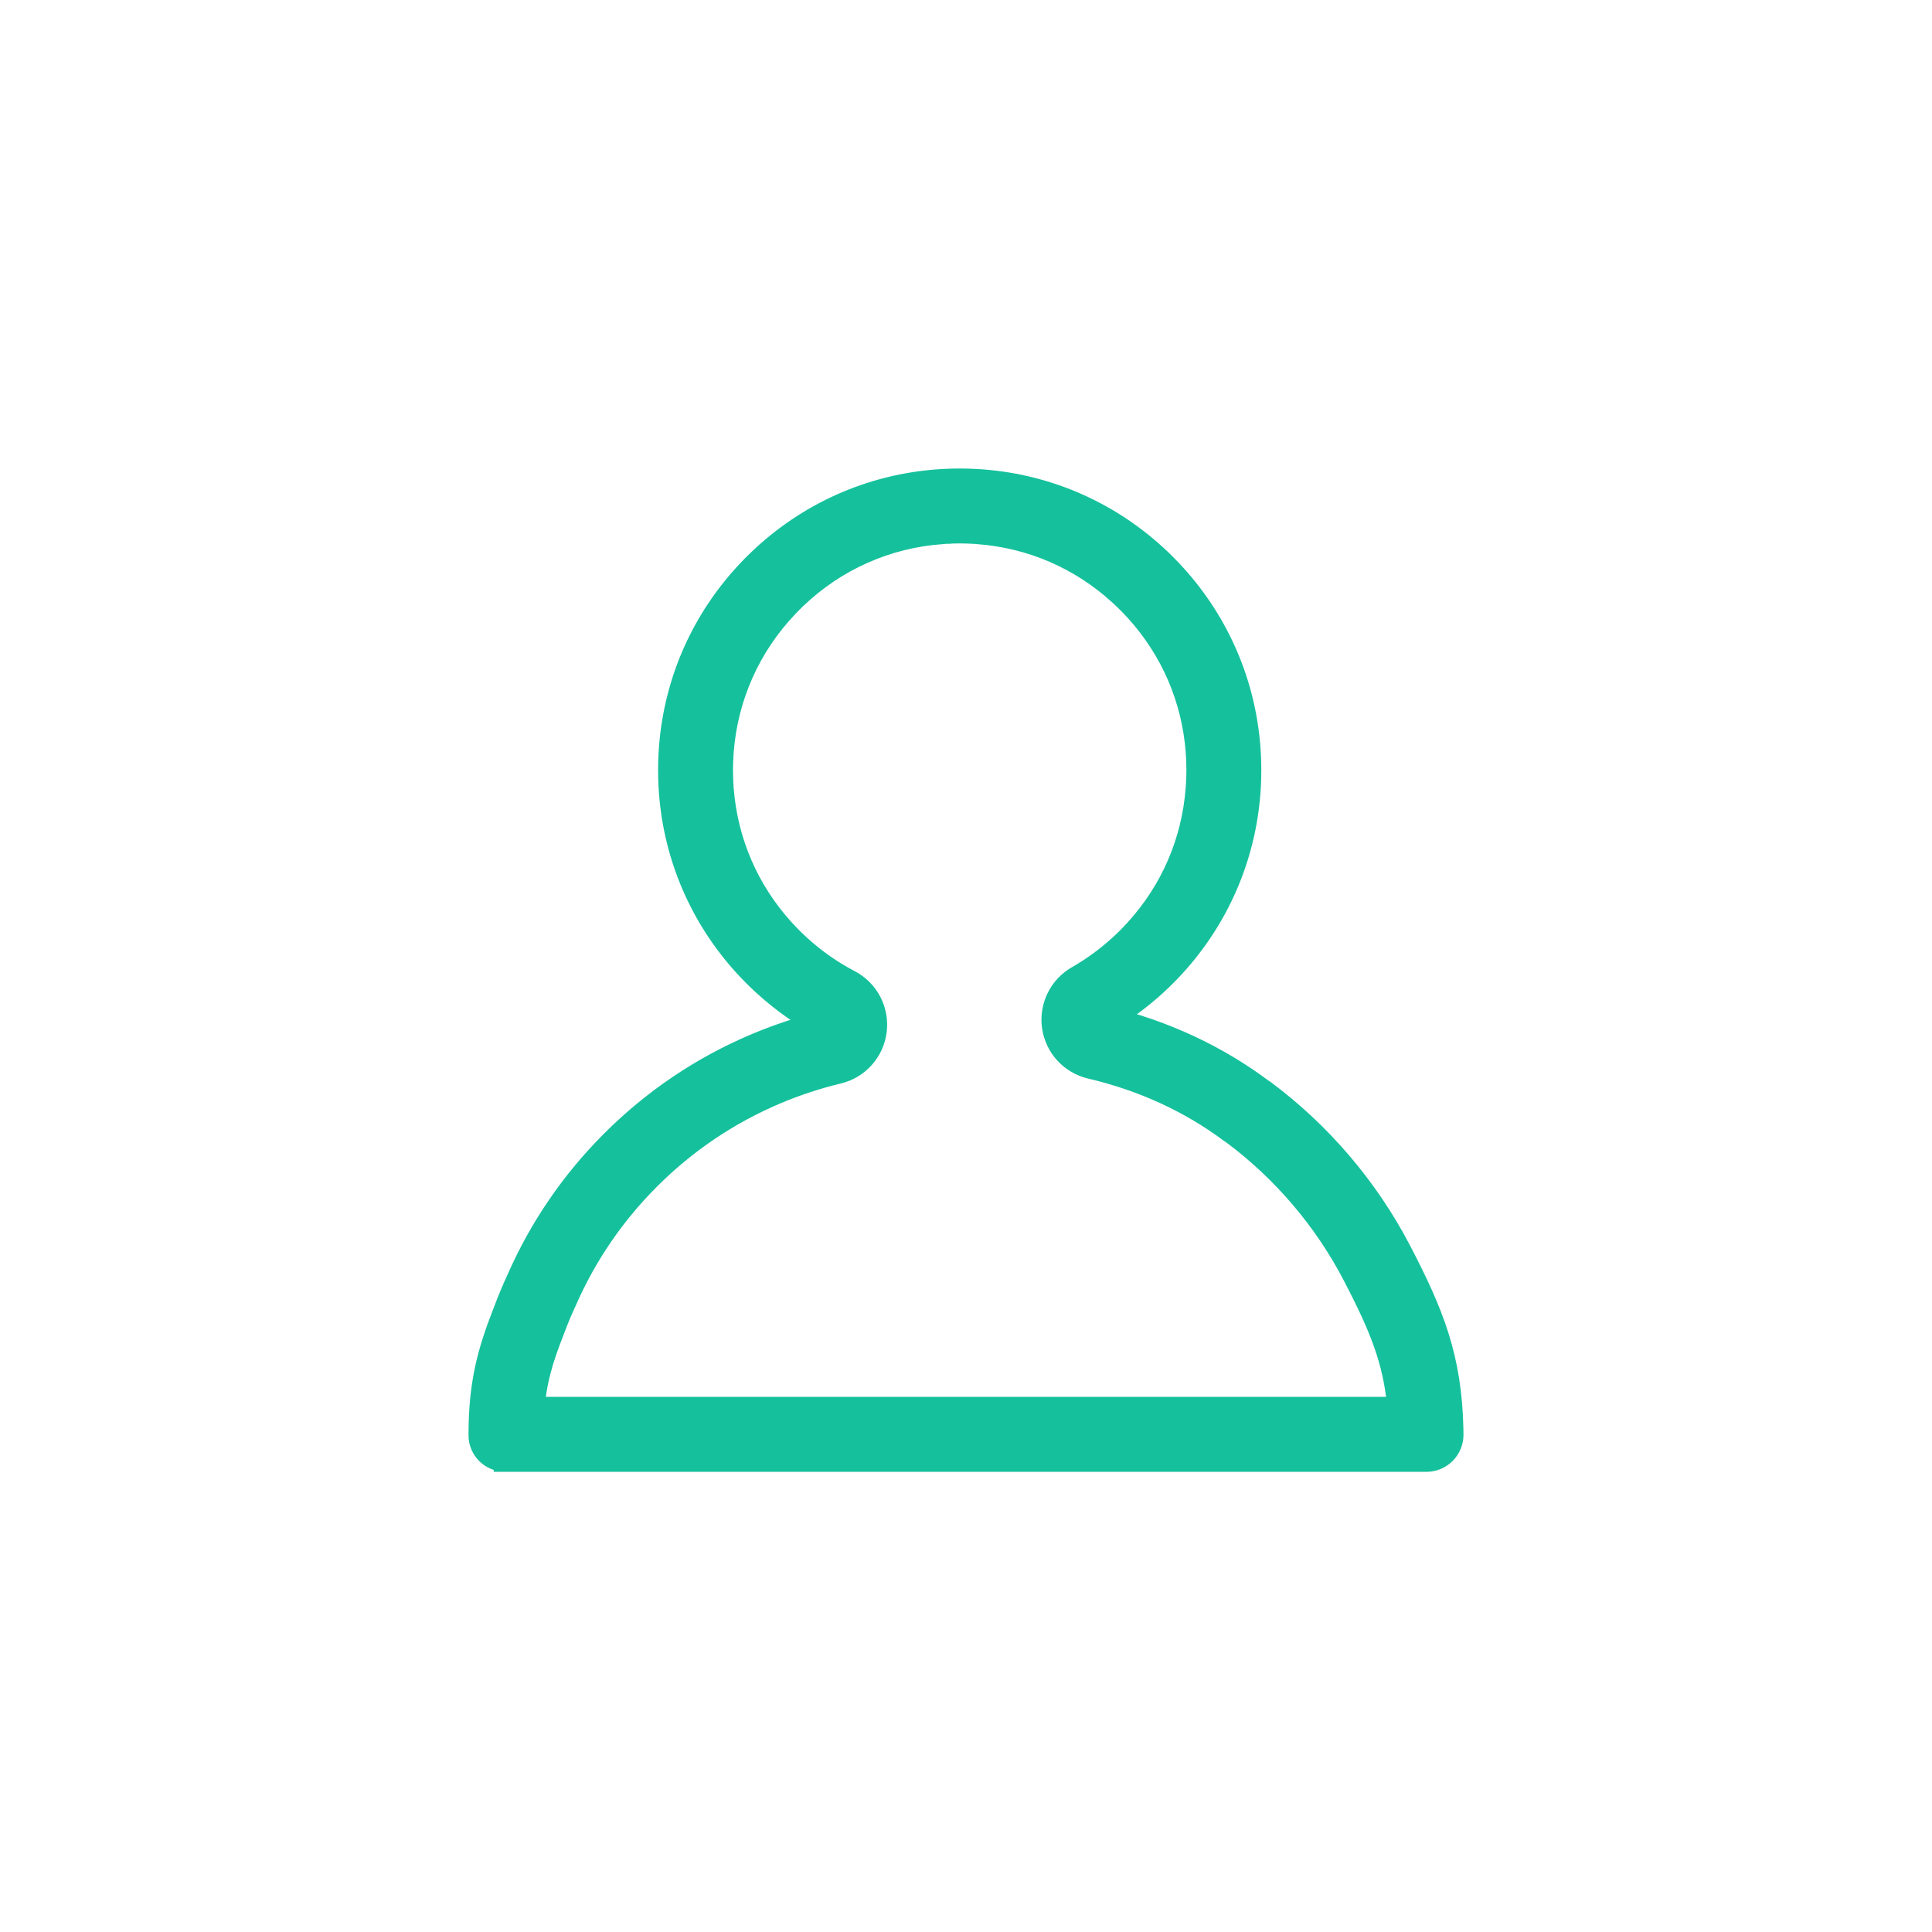 <?xml version="1.0" encoding="UTF-8" standalone="no"?>
<svg width="40px" height="40px" viewBox="0 0 40 40" version="1.1" xmlns="http://www.w3.org/2000/svg" xmlns:xlink="http://www.w3.org/1999/xlink" xmlns:sketch="http://www.bohemiancoding.com/sketch/ns">
    <!-- Generator: Sketch 3.3.3 (12072) - http://www.bohemiancoding.com/sketch -->
    <title>map_objlist_people</title>
    <desc>Created with Sketch.</desc>
    <defs></defs>
    <g id="Page-1" stroke="none" stroke-width="1" fill="none" fill-rule="evenodd" sketch:type="MSPage">
        <g id="Artboard-7-Copy" sketch:type="MSArtboardGroup" transform="translate(-80, -200)">
            <rect id="Rectangle-336-Copy-27" sketch:type="MSShapeGroup" x="80" y="200" width="40" height="40"></rect>
            <path d="M99.869,210 C99.819,210 99.768,210.001 99.718,210.002 C99.707,210.002 99.696,210.003 99.685,210.003 C99.645,210.004 99.606,210.006 99.566,210.008 C99.557,210.008 99.549,210.009 99.54,210.009 C99.498,210.012 99.456,210.014 99.414,210.017 C99.41,210.018 99.405,210.018 99.401,210.018 C98.037,210.124 96.766,210.69 95.769,211.641 C95.747,211.662 95.725,211.684 95.703,211.705 C95.691,211.717 95.678,211.729 95.666,211.741 C95.654,211.753 95.642,211.765 95.63,211.777 C95.609,211.8 95.587,211.821 95.566,211.844 C94.614,212.841 94.048,214.113 93.943,215.477 C93.943,215.481 93.942,215.485 93.942,215.489 C93.939,215.531 93.936,215.573 93.934,215.616 C93.934,215.624 93.933,215.633 93.932,215.641 C93.93,215.681 93.929,215.721 93.928,215.761 C93.928,215.772 93.927,215.782 93.927,215.793 C93.925,215.843 93.925,215.894 93.925,215.945 L93.925,215.945 C93.925,215.996 93.925,216.046 93.927,216.096 C93.927,216.107 93.928,216.118 93.928,216.129 C93.929,216.169 93.93,216.209 93.932,216.248 C93.933,216.257 93.934,216.266 93.934,216.275 C93.936,216.317 93.939,216.359 93.942,216.4 C93.942,216.405 93.943,216.409 93.943,216.413 C94.045,217.73 94.576,218.96 95.468,219.941 C95.475,219.948 95.481,219.955 95.488,219.962 C95.513,219.989 95.539,220.017 95.565,220.044 C95.631,220.114 95.7,220.183 95.77,220.249 C95.797,220.275 95.825,220.301 95.852,220.326 C95.859,220.333 95.866,220.339 95.873,220.345 C96.253,220.691 96.671,220.983 97.116,221.216 C96.623,221.334 96.14,221.493 95.669,221.692 C94.564,222.159 93.571,222.829 92.719,223.681 C91.9,224.5 91.25,225.449 90.786,226.503 C90.684,226.722 90.591,226.944 90.508,227.169 C90.171,228.02 90,228.672 90,229.716 C90,229.967 90.203,230.169 90.453,230.169 L90.522,230.169 L90.522,230.173 L109.537,230.173 C109.796,230.17 110.003,229.958 110,229.699 C110,229.659 109.999,229.62 109.998,229.582 L109.998,229.581 C109.998,229.581 109.998,229.581 109.998,229.58 C109.964,228.126 109.607,227.231 108.926,225.923 C108.258,224.642 107.292,223.508 106.13,222.644 C106.116,222.634 106.101,222.625 106.087,222.616 C105.186,221.944 104.104,221.415 102.813,221.112 C103.187,220.898 103.54,220.642 103.866,220.346 C103.874,220.338 103.882,220.33 103.891,220.322 C103.917,220.298 103.943,220.274 103.969,220.25 C104.039,220.183 104.108,220.114 104.175,220.044 C104.197,220.021 104.219,219.997 104.241,219.973 C104.251,219.962 104.261,219.951 104.271,219.941 C105.163,218.96 105.694,217.73 105.796,216.414 C105.796,216.409 105.797,216.405 105.797,216.4 C105.8,216.359 105.803,216.317 105.805,216.275 C105.805,216.266 105.806,216.257 105.807,216.248 C105.809,216.209 105.81,216.169 105.811,216.13 C105.811,216.118 105.812,216.107 105.812,216.096 C105.814,216.046 105.814,215.996 105.814,215.945 L105.814,215.945 C105.814,215.894 105.814,215.844 105.812,215.793 C105.812,215.782 105.811,215.772 105.811,215.761 C105.81,215.721 105.809,215.681 105.807,215.641 C105.806,215.633 105.805,215.624 105.805,215.616 C105.803,215.573 105.8,215.531 105.797,215.489 C105.797,215.485 105.796,215.481 105.796,215.477 C105.694,214.16 105.163,212.929 104.27,211.948 C104.267,211.944 104.263,211.94 104.259,211.936 C104.231,211.905 104.203,211.875 104.174,211.845 C104.108,211.775 104.039,211.707 103.97,211.64 C103.938,211.611 103.907,211.581 103.875,211.552 C103.872,211.55 103.869,211.547 103.866,211.544 C102.886,210.651 101.655,210.12 100.338,210.018 C100.334,210.018 100.33,210.018 100.325,210.017 C100.283,210.014 100.241,210.012 100.199,210.009 C100.19,210.009 100.182,210.008 100.173,210.008 C100.133,210.006 100.094,210.004 100.054,210.003 C100.043,210.003 100.032,210.002 100.021,210.002 C99.971,210.001 99.92,210 99.869,210 L99.869,210 L99.869,210 Z M99.869,210.951 C99.912,210.951 99.954,210.952 99.996,210.953 L100,210.953 C100.008,210.953 100.016,210.954 100.026,210.954 C100.055,210.955 100.089,210.956 100.122,210.958 L100.125,210.958 C100.132,210.958 100.14,210.959 100.148,210.959 C100.187,210.961 100.22,210.963 100.249,210.965 C100.254,210.966 100.258,210.966 100.263,210.967 C100.263,210.967 100.264,210.967 100.264,210.967 C101.374,211.053 102.396,211.494 103.222,212.244 C103.226,212.247 103.23,212.251 103.233,212.254 C103.266,212.285 103.291,212.308 103.313,212.329 C103.372,212.385 103.43,212.443 103.486,212.501 C103.511,212.527 103.536,212.555 103.557,212.578 C103.561,212.583 103.566,212.587 103.57,212.591 C104.32,213.417 104.762,214.44 104.848,215.55 C104.848,215.552 104.848,215.553 104.848,215.555 L104.849,215.564 C104.851,215.593 104.853,215.625 104.855,215.668 C104.856,215.675 104.856,215.682 104.857,215.69 L104.857,215.692 C104.858,215.723 104.859,215.757 104.86,215.79 C104.86,215.791 104.86,215.791 104.86,215.792 C104.861,215.799 104.861,215.807 104.861,215.814 L104.861,215.818 C104.862,215.861 104.863,215.904 104.863,215.944 C104.863,215.987 104.862,216.029 104.861,216.07 L104.861,216.077 C104.861,216.084 104.861,216.091 104.86,216.098 C104.86,216.099 104.86,216.1 104.86,216.101 C104.859,216.133 104.858,216.166 104.857,216.199 L104.856,216.202 C104.856,216.209 104.856,216.216 104.855,216.222 C104.854,216.253 104.851,216.289 104.849,216.324 C104.848,216.329 104.848,216.334 104.847,216.34 C104.761,217.451 104.319,218.475 103.567,219.301 C103.564,219.304 103.562,219.307 103.559,219.309 C103.553,219.315 103.548,219.321 103.543,219.327 C103.542,219.327 103.542,219.328 103.542,219.328 L103.531,219.339 C103.516,219.355 103.501,219.372 103.486,219.388 C103.43,219.446 103.372,219.505 103.313,219.561 C103.294,219.579 103.273,219.598 103.251,219.619 L103.248,219.622 C103.241,219.627 103.235,219.633 103.229,219.639 L103.224,219.643 C102.953,219.89 102.656,220.106 102.341,220.286 C102.002,220.48 101.816,220.862 101.872,221.249 C101.928,221.636 102.215,221.949 102.596,222.038 C103.685,222.294 104.668,222.745 105.518,223.379 C105.538,223.394 105.559,223.408 105.58,223.421 C106.619,224.198 107.484,225.215 108.082,226.362 C108.394,226.961 108.635,227.466 108.797,227.982 C108.921,228.378 108.996,228.772 109.029,229.221 L90.968,229.221 C91.014,228.583 91.156,228.115 91.392,227.52 C91.395,227.513 91.398,227.506 91.4,227.499 C91.474,227.298 91.557,227.099 91.648,226.905 C91.651,226.899 91.653,226.893 91.656,226.887 C92.073,225.94 92.657,225.088 93.391,224.354 C94.157,223.588 95.048,222.988 96.04,222.568 C96.46,222.39 96.897,222.247 97.338,222.141 C97.723,222.049 98.011,221.727 98.06,221.333 C98.109,220.94 97.909,220.557 97.558,220.373 C97.182,220.177 96.831,219.931 96.515,219.644 L96.512,219.641 C96.507,219.636 96.502,219.631 96.496,219.626 C96.496,219.626 96.496,219.626 96.495,219.625 C96.471,219.603 96.447,219.581 96.426,219.561 C96.367,219.505 96.309,219.447 96.253,219.388 C96.234,219.368 96.213,219.346 96.188,219.318 C96.183,219.312 96.178,219.307 96.172,219.301 L96.17,219.299 C95.42,218.474 94.977,217.45 94.891,216.339 C94.891,216.334 94.891,216.33 94.89,216.325 C94.888,216.295 94.886,216.262 94.884,216.223 C94.883,216.216 94.883,216.208 94.882,216.2 L94.882,216.198 C94.881,216.166 94.88,216.132 94.879,216.1 L94.879,216.1 C94.878,216.092 94.878,216.083 94.878,216.075 L94.878,216.07 C94.876,216.027 94.876,215.985 94.876,215.945 C94.876,215.903 94.876,215.861 94.878,215.818 L94.878,215.814 C94.878,215.806 94.878,215.798 94.879,215.79 C94.88,215.758 94.881,215.723 94.882,215.691 L94.883,215.688 C94.883,215.682 94.883,215.676 94.884,215.669 C94.884,215.668 94.884,215.667 94.884,215.667 C94.886,215.628 94.888,215.595 94.89,215.565 L94.891,215.554 C94.891,215.553 94.891,215.552 94.891,215.55 C94.936,214.98 95.075,214.428 95.306,213.91 C95.537,213.392 95.856,212.917 96.254,212.501 C96.268,212.485 96.283,212.47 96.298,212.455 L96.308,212.445 C96.315,212.438 96.322,212.431 96.329,212.424 C96.332,212.42 96.335,212.417 96.339,212.413 C96.342,212.41 96.346,212.407 96.349,212.404 C96.356,212.397 96.363,212.39 96.37,212.384 L96.383,212.37 C96.397,212.357 96.411,212.343 96.425,212.329 C96.842,211.931 97.316,211.612 97.835,211.381 C98.352,211.15 98.904,211.011 99.475,210.967 C99.476,210.966 99.477,210.966 99.478,210.966 L99.488,210.965 C99.518,210.963 99.551,210.961 99.592,210.959 C99.6,210.959 99.607,210.958 99.615,210.958 L99.617,210.957 C99.646,210.956 99.676,210.955 99.713,210.954 C99.722,210.954 99.731,210.953 99.74,210.953 L99.744,210.953 C99.786,210.952 99.829,210.951 99.869,210.951 L99.869,210.951 L99.869,210.951 Z" id="Path-Copy-4" stroke="#15C19C" stroke-width="0.6" fill="#15C19C" sketch:type="MSShapeGroup"></path>
        </g>
    </g>
</svg>